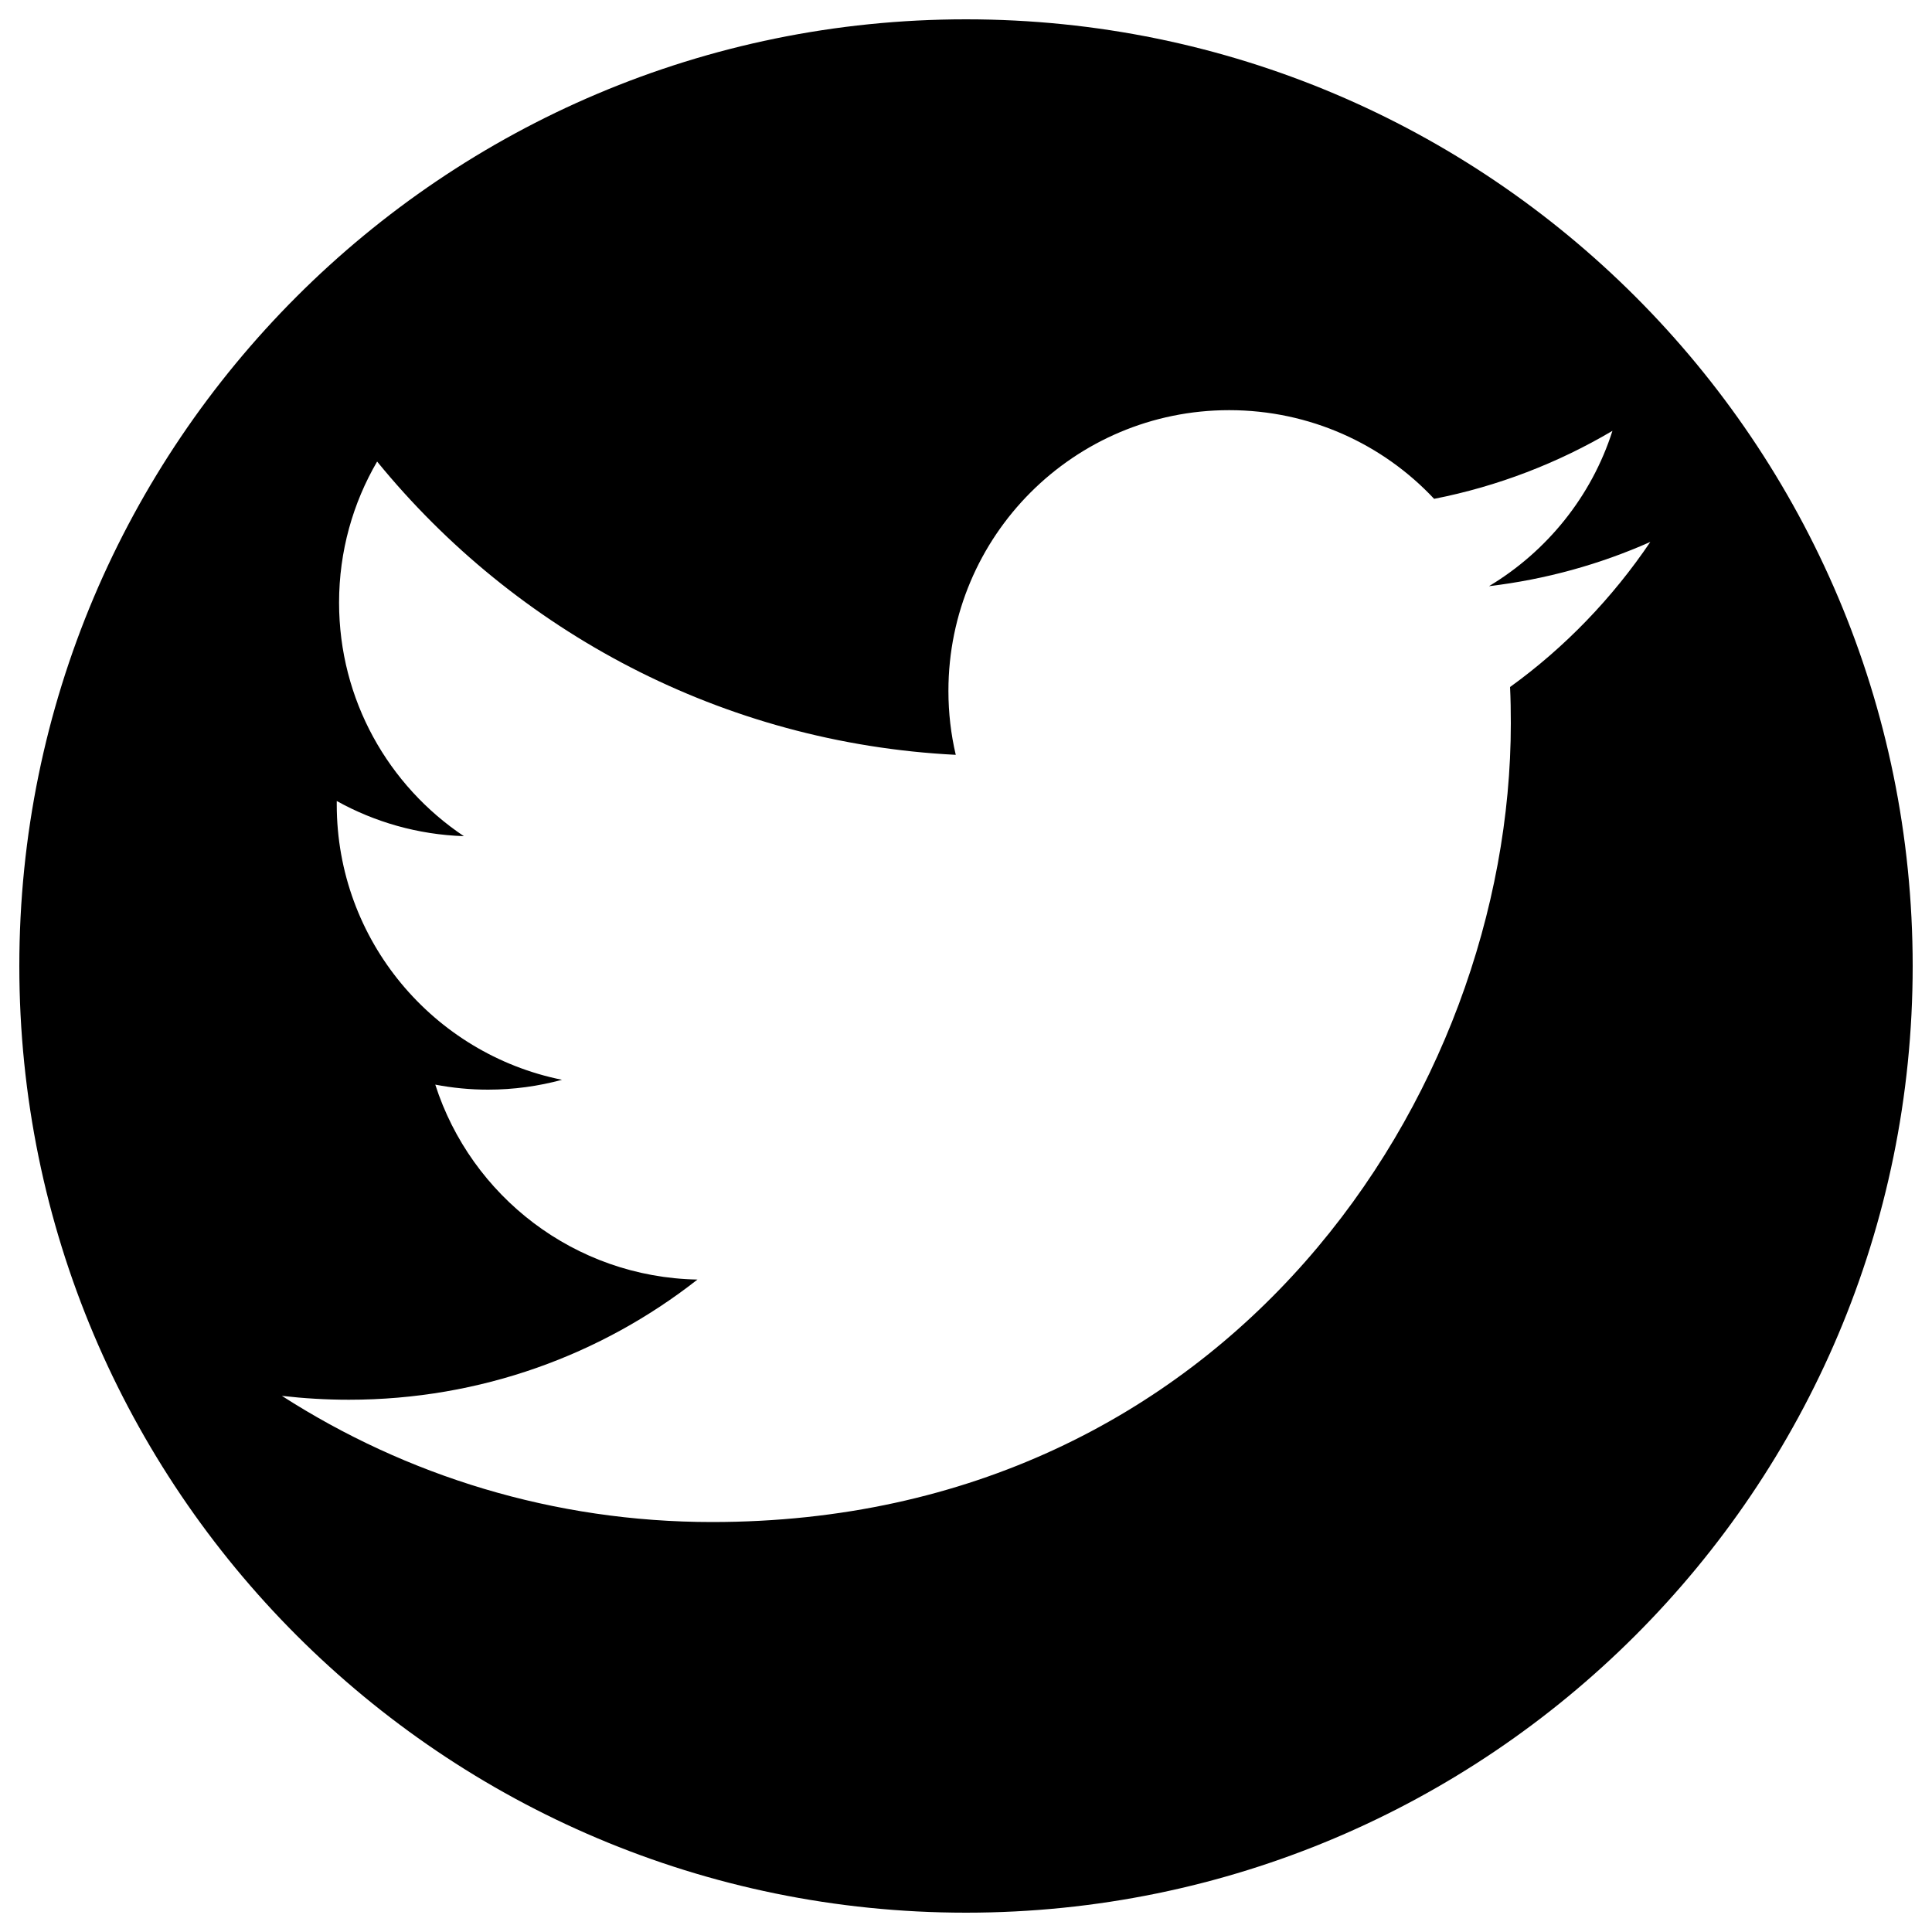 <?xml version="1.0" encoding="utf-8"?>
<!-- Svg Vector Icons : http://www.onlinewebfonts.com/icon -->
<!DOCTYPE svg PUBLIC "-//W3C//DTD SVG 1.1//EN" "http://www.w3.org/Graphics/SVG/1.1/DTD/svg11.dtd">
<svg version="1.1" xmlns="http://www.w3.org/2000/svg" xmlns:xlink="http://www.w3.org/1999/xlink" width="24px" height="24px" viewBox="0 0 1000 1000" xml:space="preserve">
<g><path d="M500,10C229.4,10,10,229.4,10,500c0,270.6,219.4,490,490,490c270.6,0,490-219.4,490-490C990,229.4,770.6,10,500,10z M781.6,355.6c0.3,6.2,0.4,12.5,0.4,18.8c0,192-146.1,413.4-413.4,413.4c-82,0-158.4-24-222.7-65.3c11.4,1.3,22.9,2,34.7,2c68.1,0,130.7-23.2,180.4-62.2c-63.6-1.2-117.2-43.2-135.7-100.9c8.9,1.7,18,2.6,27.3,2.6c13.3,0,26.1-1.8,38.3-5.1c-66.5-13.4-116.6-72.1-116.6-142.5c0-0.6,0-1.2,0-1.8c19.6,10.9,42,17.4,65.8,18.2c-39-26.1-64.6-70.5-64.6-120.9c0-26.6,7.2-51.6,19.7-73c71.7,87.9,178.7,145.7,299.5,151.8c-2.5-10.6-3.8-21.7-3.8-33.1c0-80.2,65-145.3,145.3-145.3c41.8,0,79.6,17.6,106.1,45.9c33.1-6.5,64.2-18.6,92.3-35.2c-10.8,33.9-33.9,62.4-63.9,80.4c29.4-3.5,57.4-11.3,83.5-22.9C834.6,309.5,810,335.1,781.6,355.6L781.6,355.6z"/></g>
</svg>